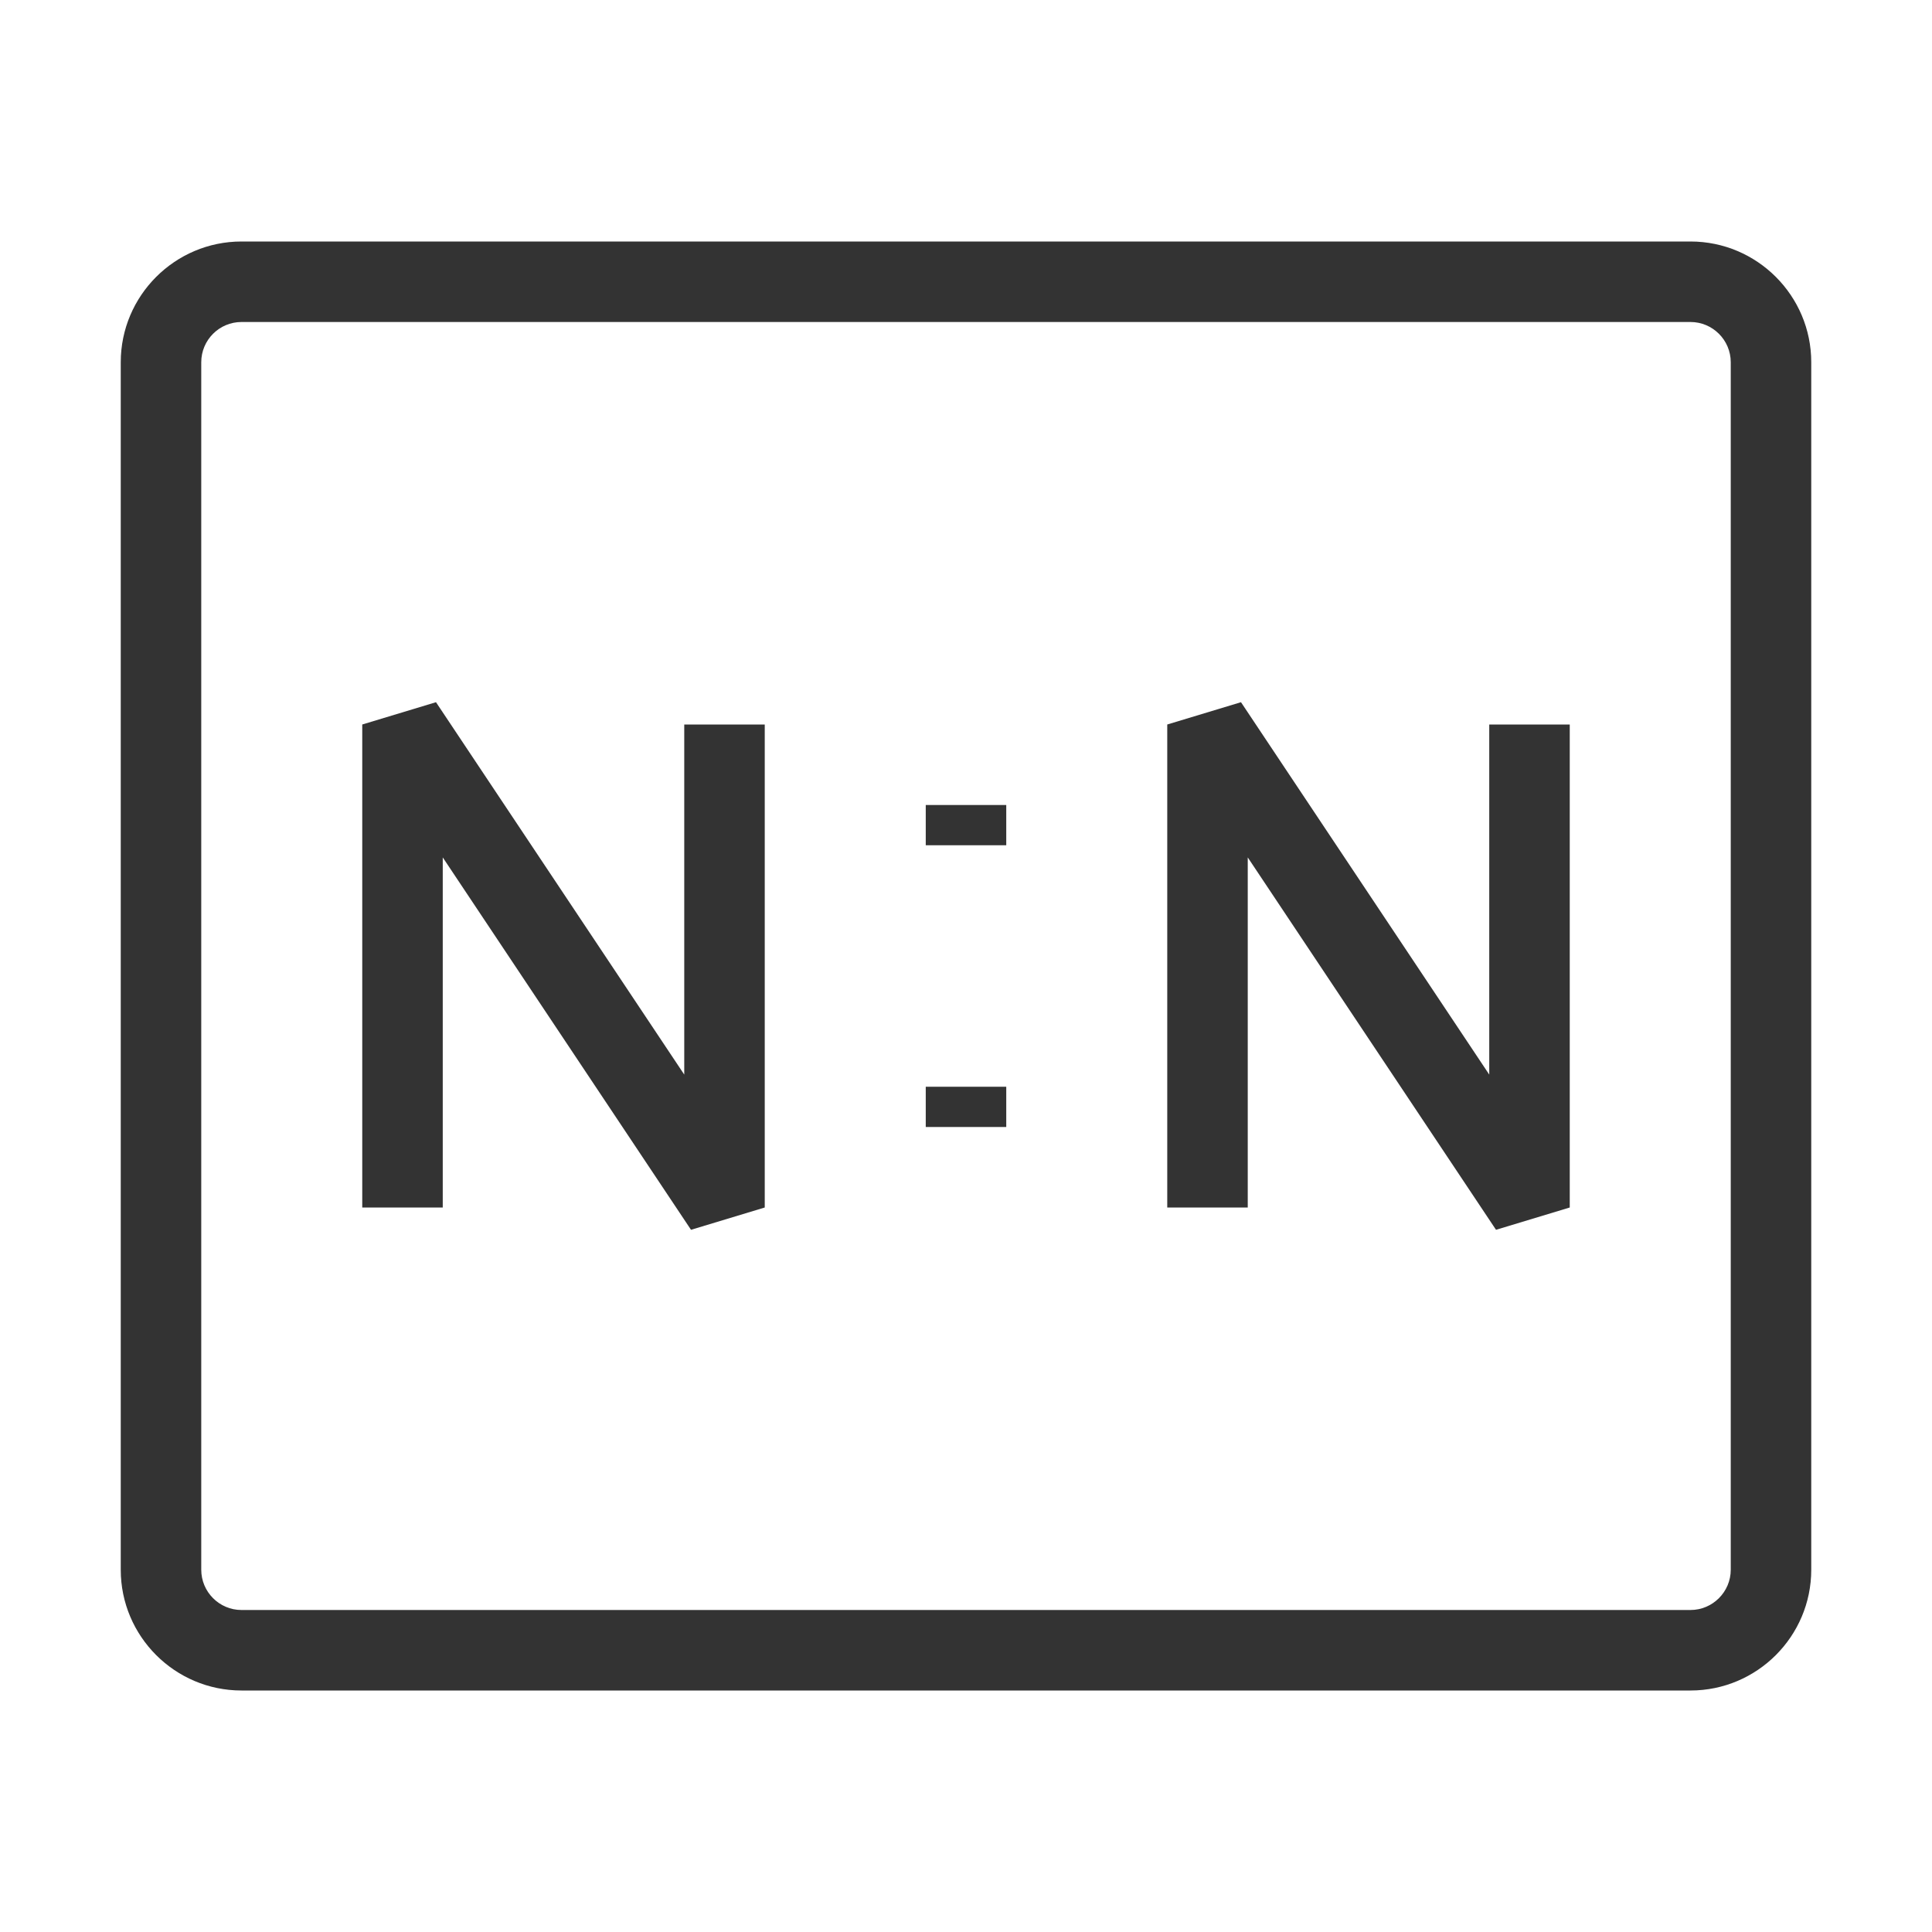 <?xml version="1.0" encoding="iso-8859-1"?>
<svg version="1.1" id="&#x56FE;&#x5C42;_1" xmlns="http://www.w3.org/2000/svg" xmlns:xlink="http://www.w3.org/1999/xlink" x="0px"
	 y="0px" viewBox="0 0 24 24" style="enable-background:new 0 0 24 24;" xml:space="preserve">
<path style="fill:#333333;" d="M21,21H3c-0.827,0-1.5-0.673-1.5-1.5v-15C1.5,3.673,2.173,3,3,3h18c0.827,0,1.5,0.673,1.5,1.5v15
	C22.5,20.327,21.827,21,21,21z M3,4C2.724,4,2.5,4.224,2.5,4.5v15C2.5,19.775,2.724,20,3,20h18c0.275,0,0.5-0.225,0.5-0.5v-15
	C21.5,4.224,21.275,4,21,4H3z"/>
<polygon style="fill:#333333;" points="18.584,15.277 15.5,10.651 15.5,15 14.5,15 14.5,9 15.416,8.723 18.5,13.349 18.5,9 19.5,9 
	19.5,15 "/>
<polygon style="fill:#333333;" points="8.584,15.277 5.5,10.651 5.5,15 4.5,15 4.5,9 5.416,8.723 8.5,13.349 8.5,9 9.5,9 9.5,15 "/>
<rect x="11.5" y="10" style="fill:#333333;" width="1" height="0.5"/>
<rect x="11.5" y="13.5" style="fill:#333333;" width="1" height="0.5"/>
</svg>






